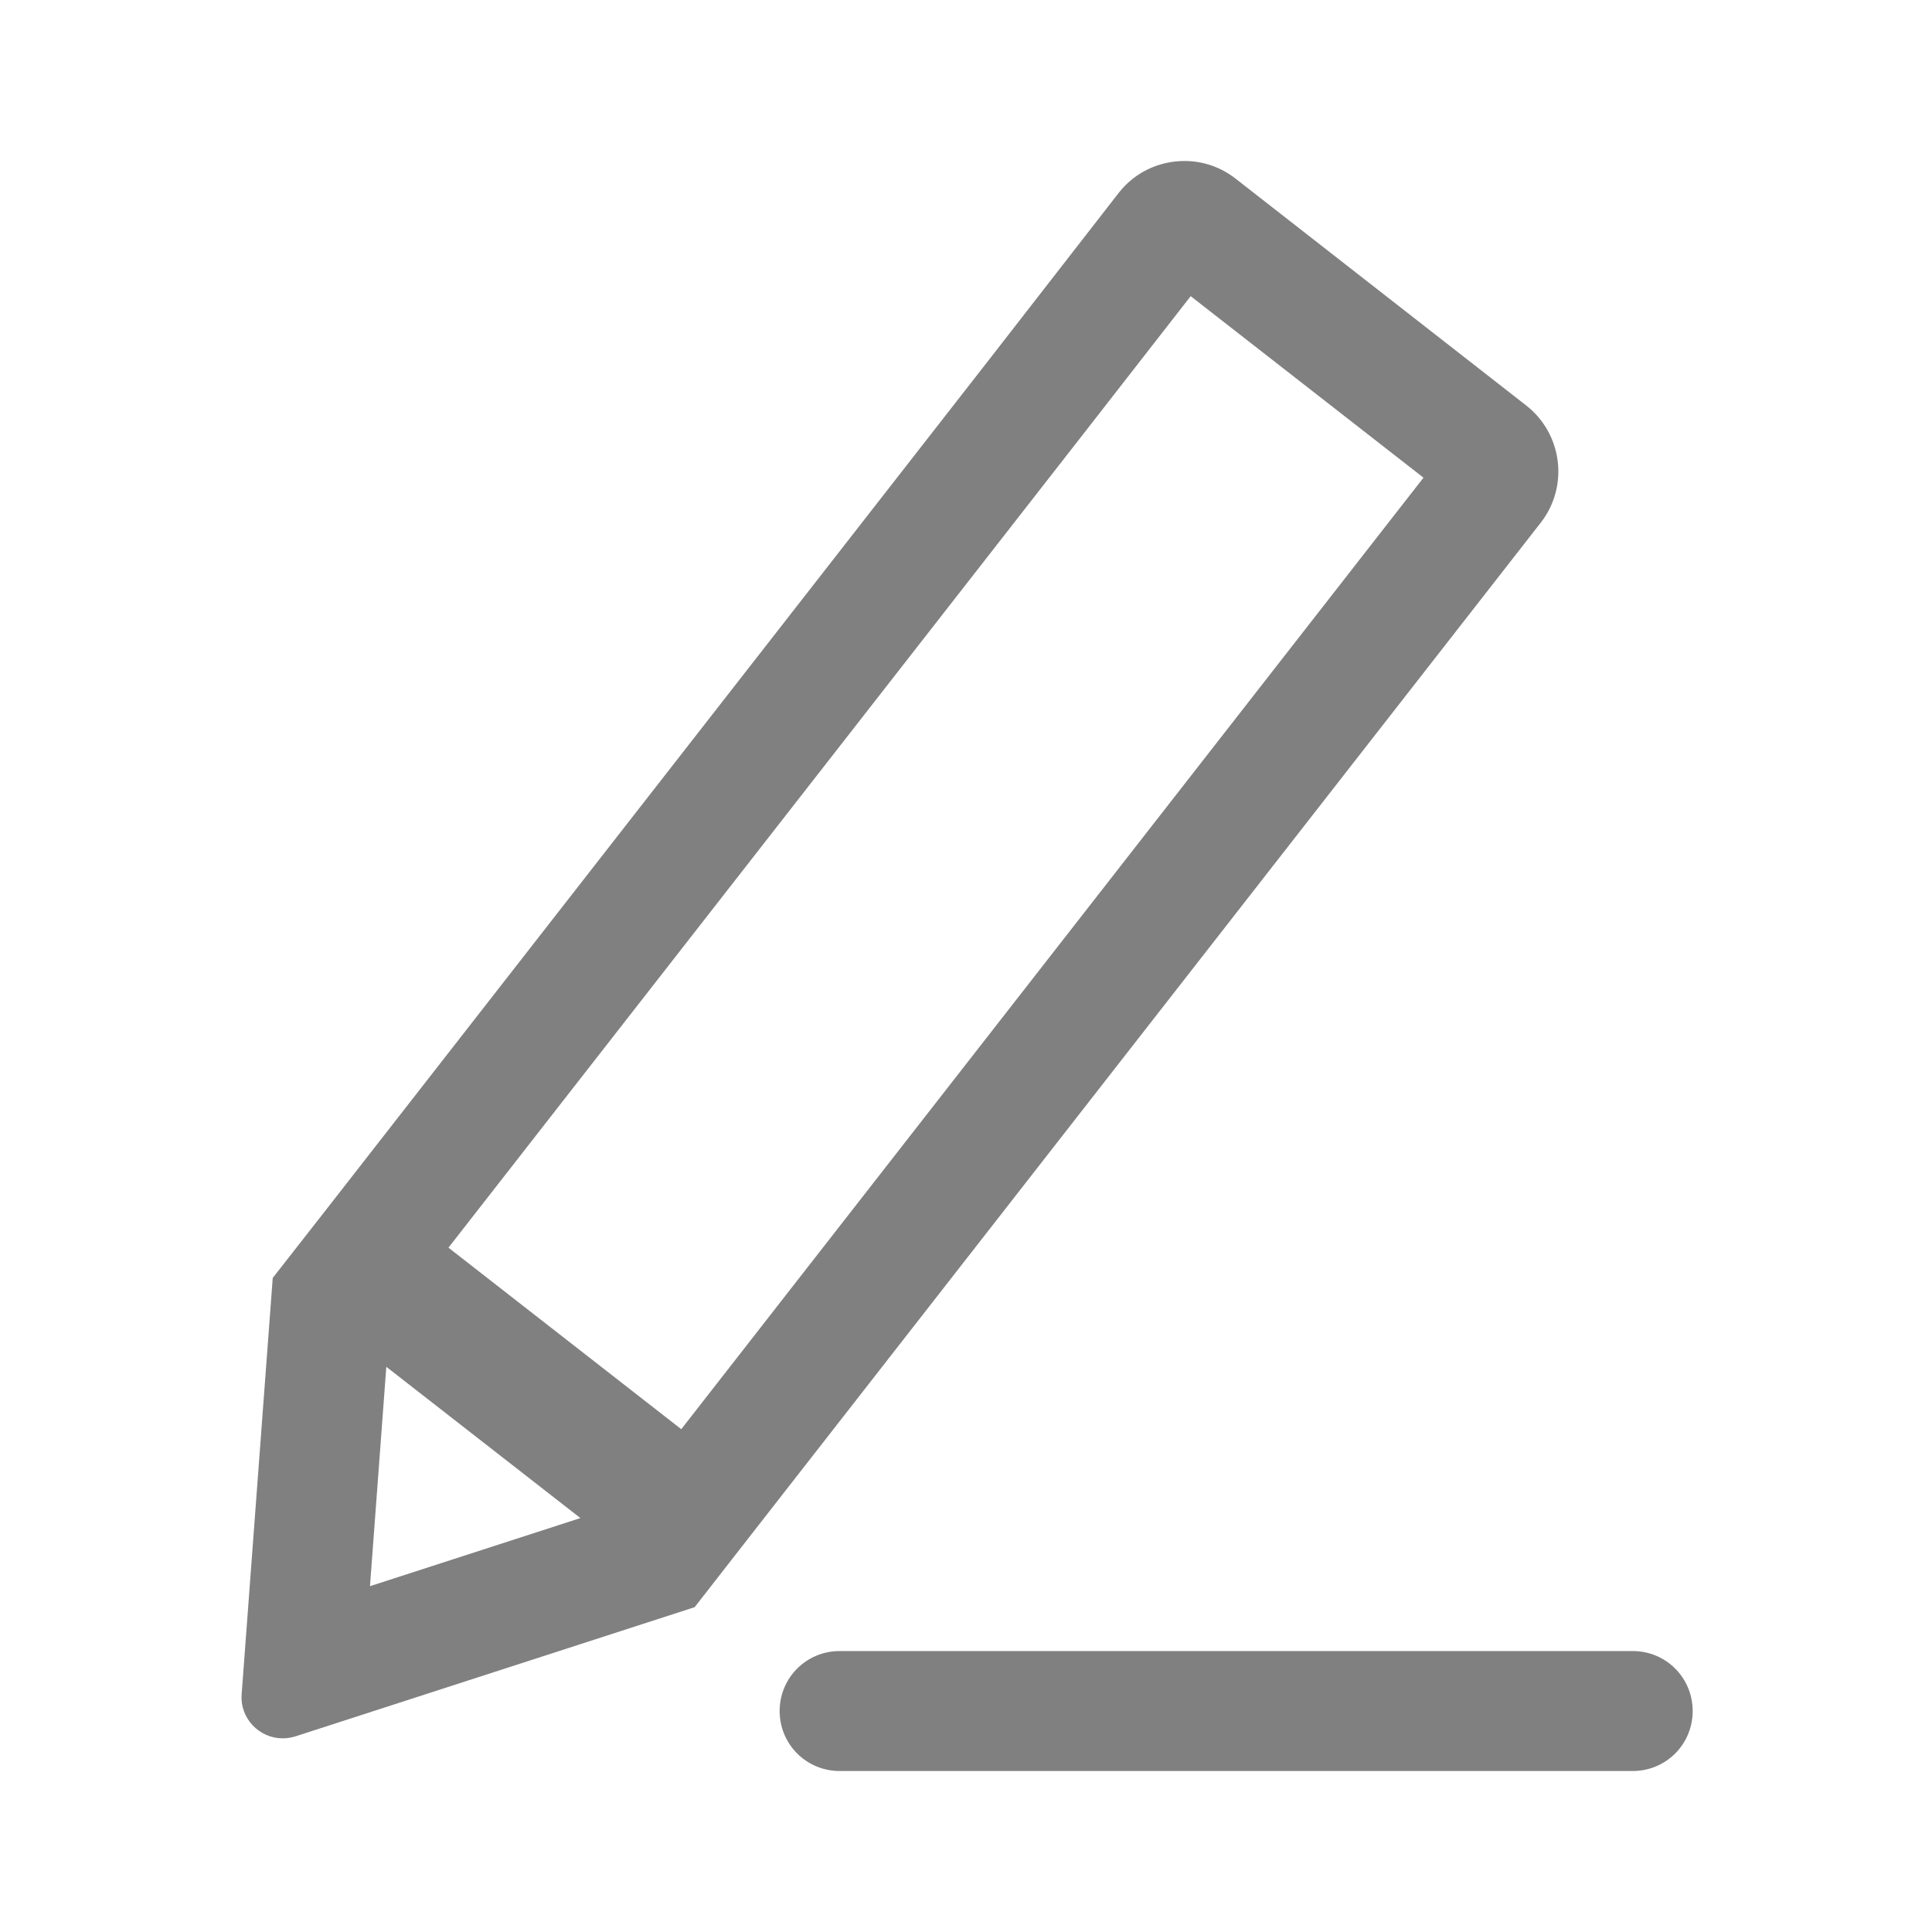 <svg width="24" height="24" viewBox="0 0 24 24" fill="none" xmlns="http://www.w3.org/2000/svg">
<path d="M18.959 5.037L15.35 2.22C15.16 2.071 14.937 2 14.713 2C14.405 2 14.1 2.135 13.897 2.396L12.292 4.461L4.024 15.062L3.388 15.875L3.002 21.045C2.978 21.35 3.225 21.594 3.509 21.594C3.56 21.594 3.614 21.587 3.669 21.57L8.629 19.965L9.265 19.149L19.142 6.49C19.491 6.039 19.409 5.389 18.959 5.037ZM4.799 16.979L7.21 18.858L4.596 19.704L4.799 16.979ZM8.463 17.754L5.571 15.499L13.467 5.379L14.791 3.679L17.683 5.934L8.463 17.754Z" fill="#808080"/>
<path d="M20.283 22H10.43C10.017 22 9.685 21.668 9.685 21.255C9.685 20.842 10.017 20.51 10.43 20.51H20.283C20.696 20.51 21.027 20.842 21.027 21.255C21.027 21.668 20.696 22 20.283 22Z" fill="#808080"/>
</svg>
